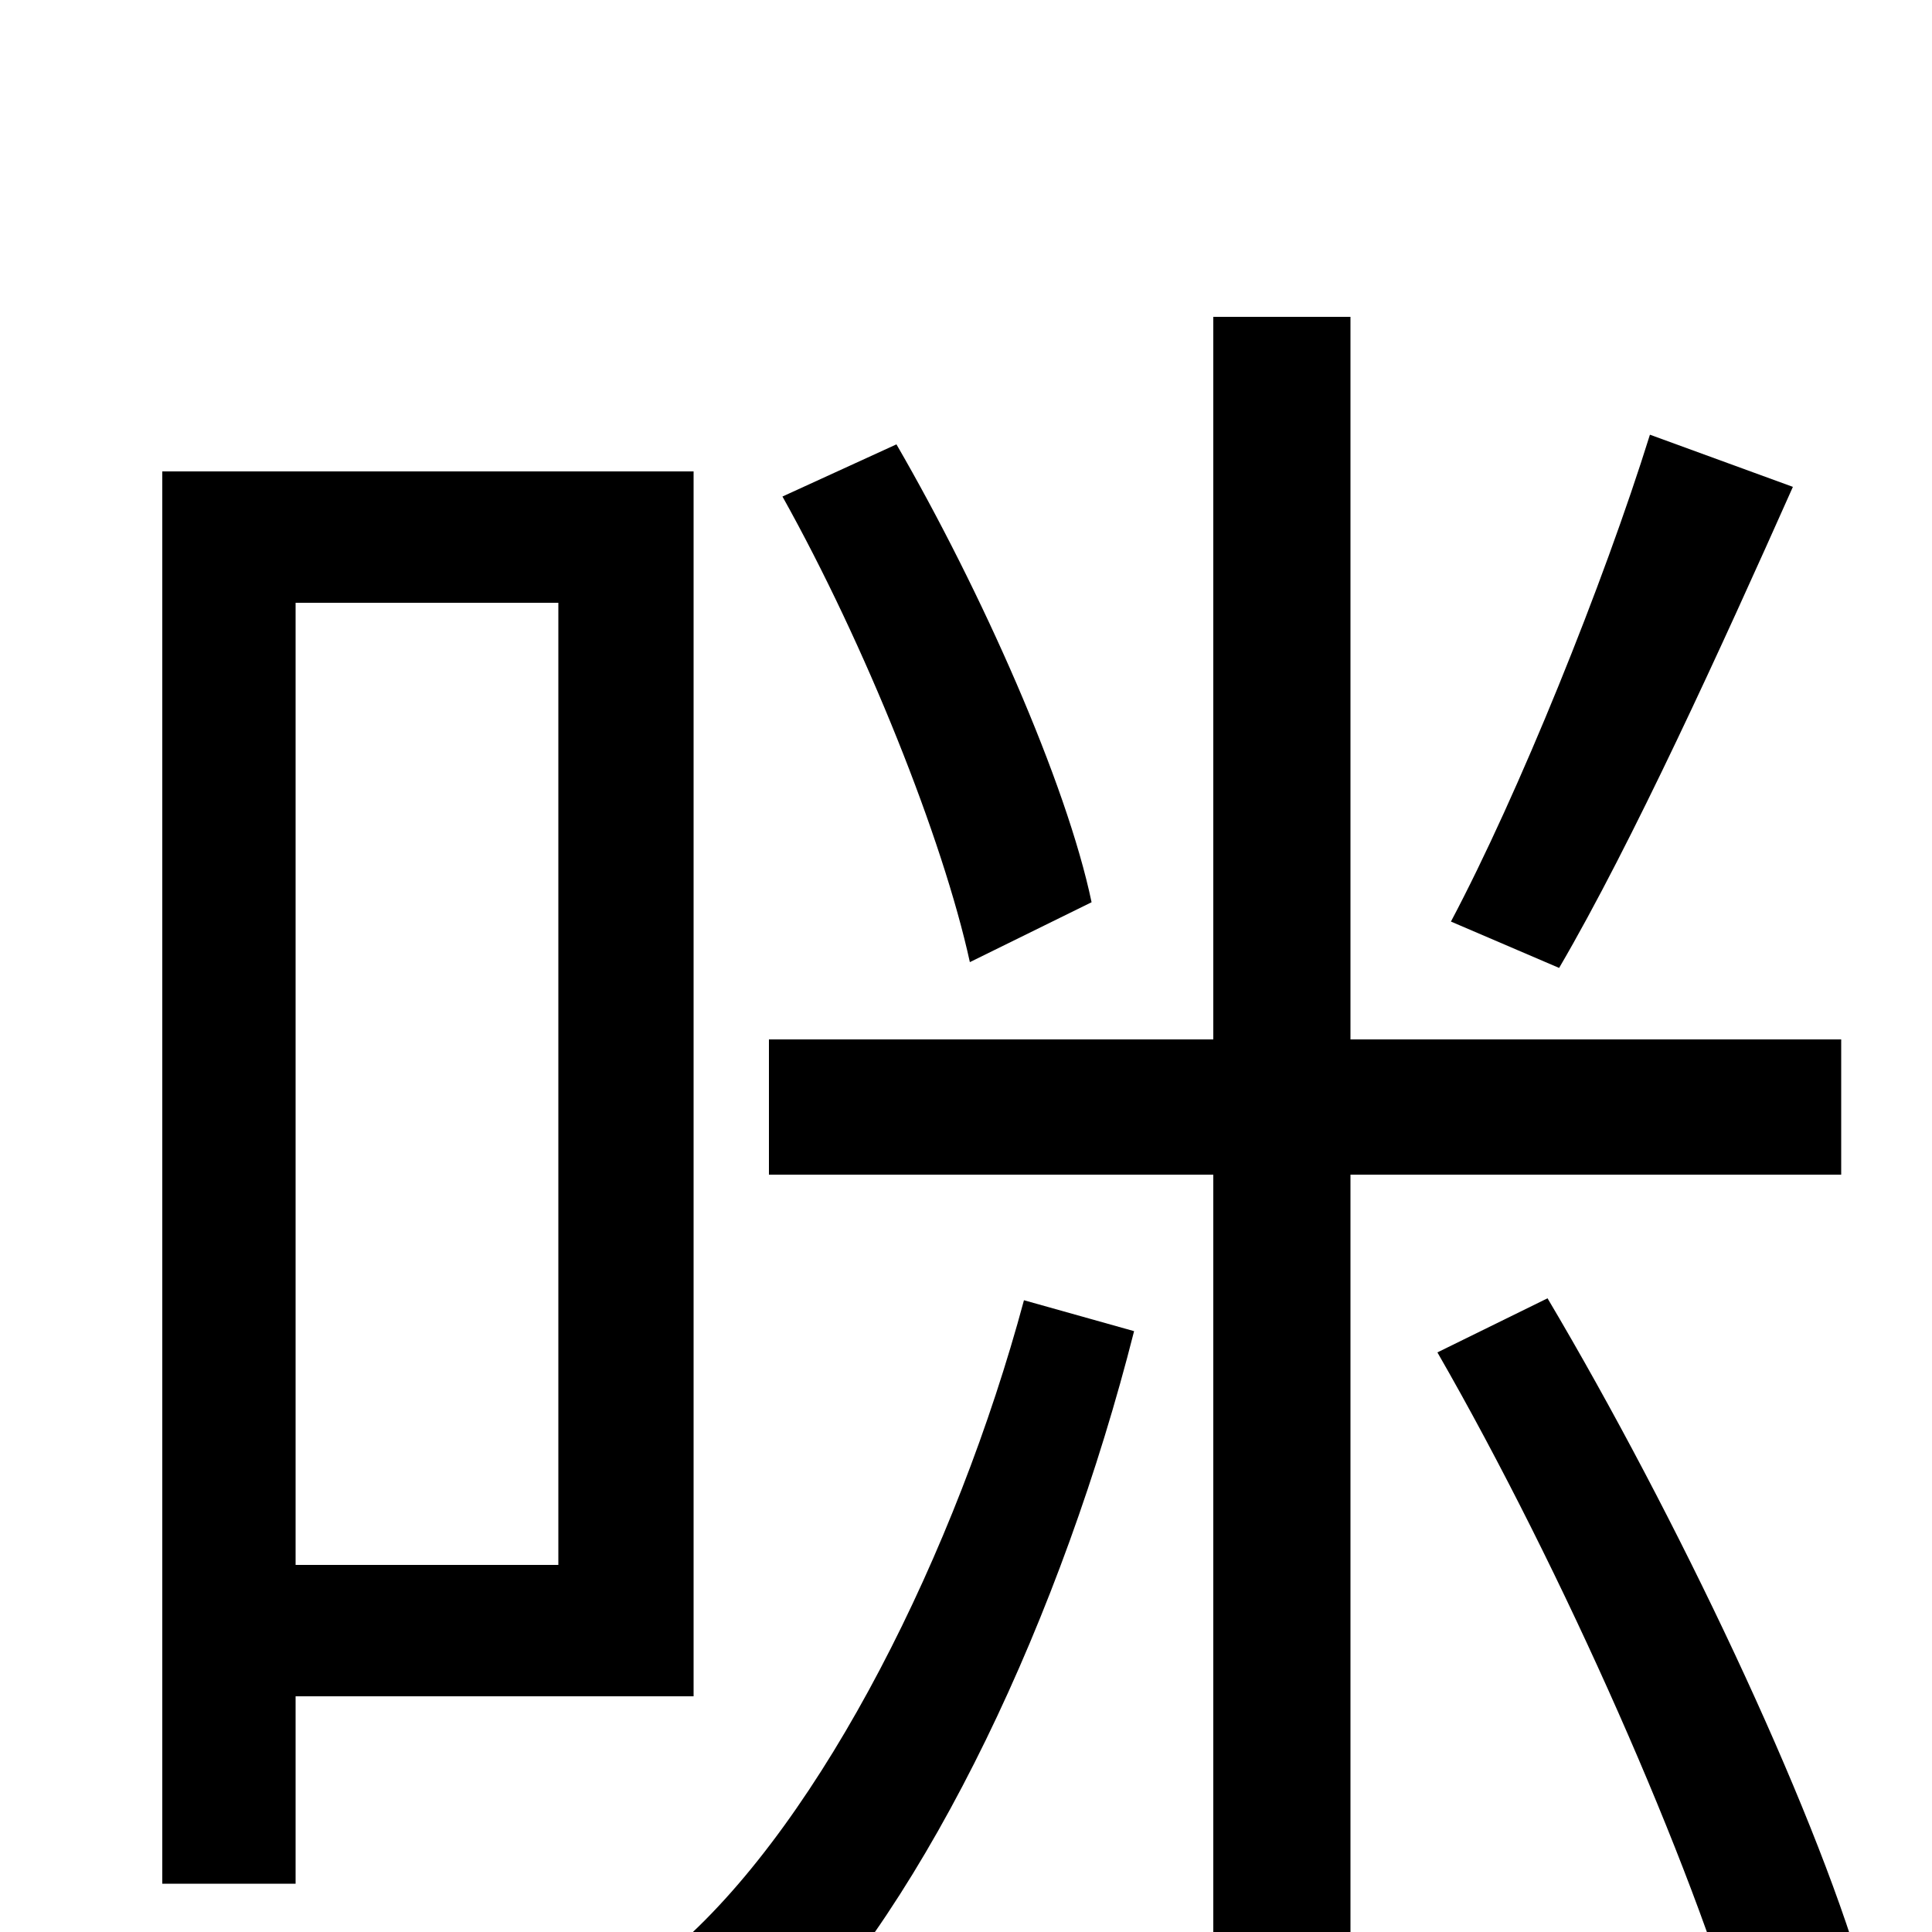 <svg xmlns="http://www.w3.org/2000/svg" viewBox="0 -1000 1000 1000">
	<path fill="#000000" d="M854 -775C830 -698 786 -589 751 -523L807 -499C845 -564 891 -665 928 -748ZM565 -533C552 -595 508 -694 464 -770L405 -743C448 -666 488 -566 502 -502ZM289 -688V-190H153V-688ZM359 -122V-756H84V-25H153V-122ZM530 -327C495 -197 426 -59 351 7C368 20 390 45 402 62C481 -17 550 -165 587 -311ZM953 -392V-462H699V-836H628V-462H398V-392H628V77H699V-392ZM744 -300C809 -187 876 -35 902 57L964 22C938 -67 868 -215 801 -328Z"/>
</svg>